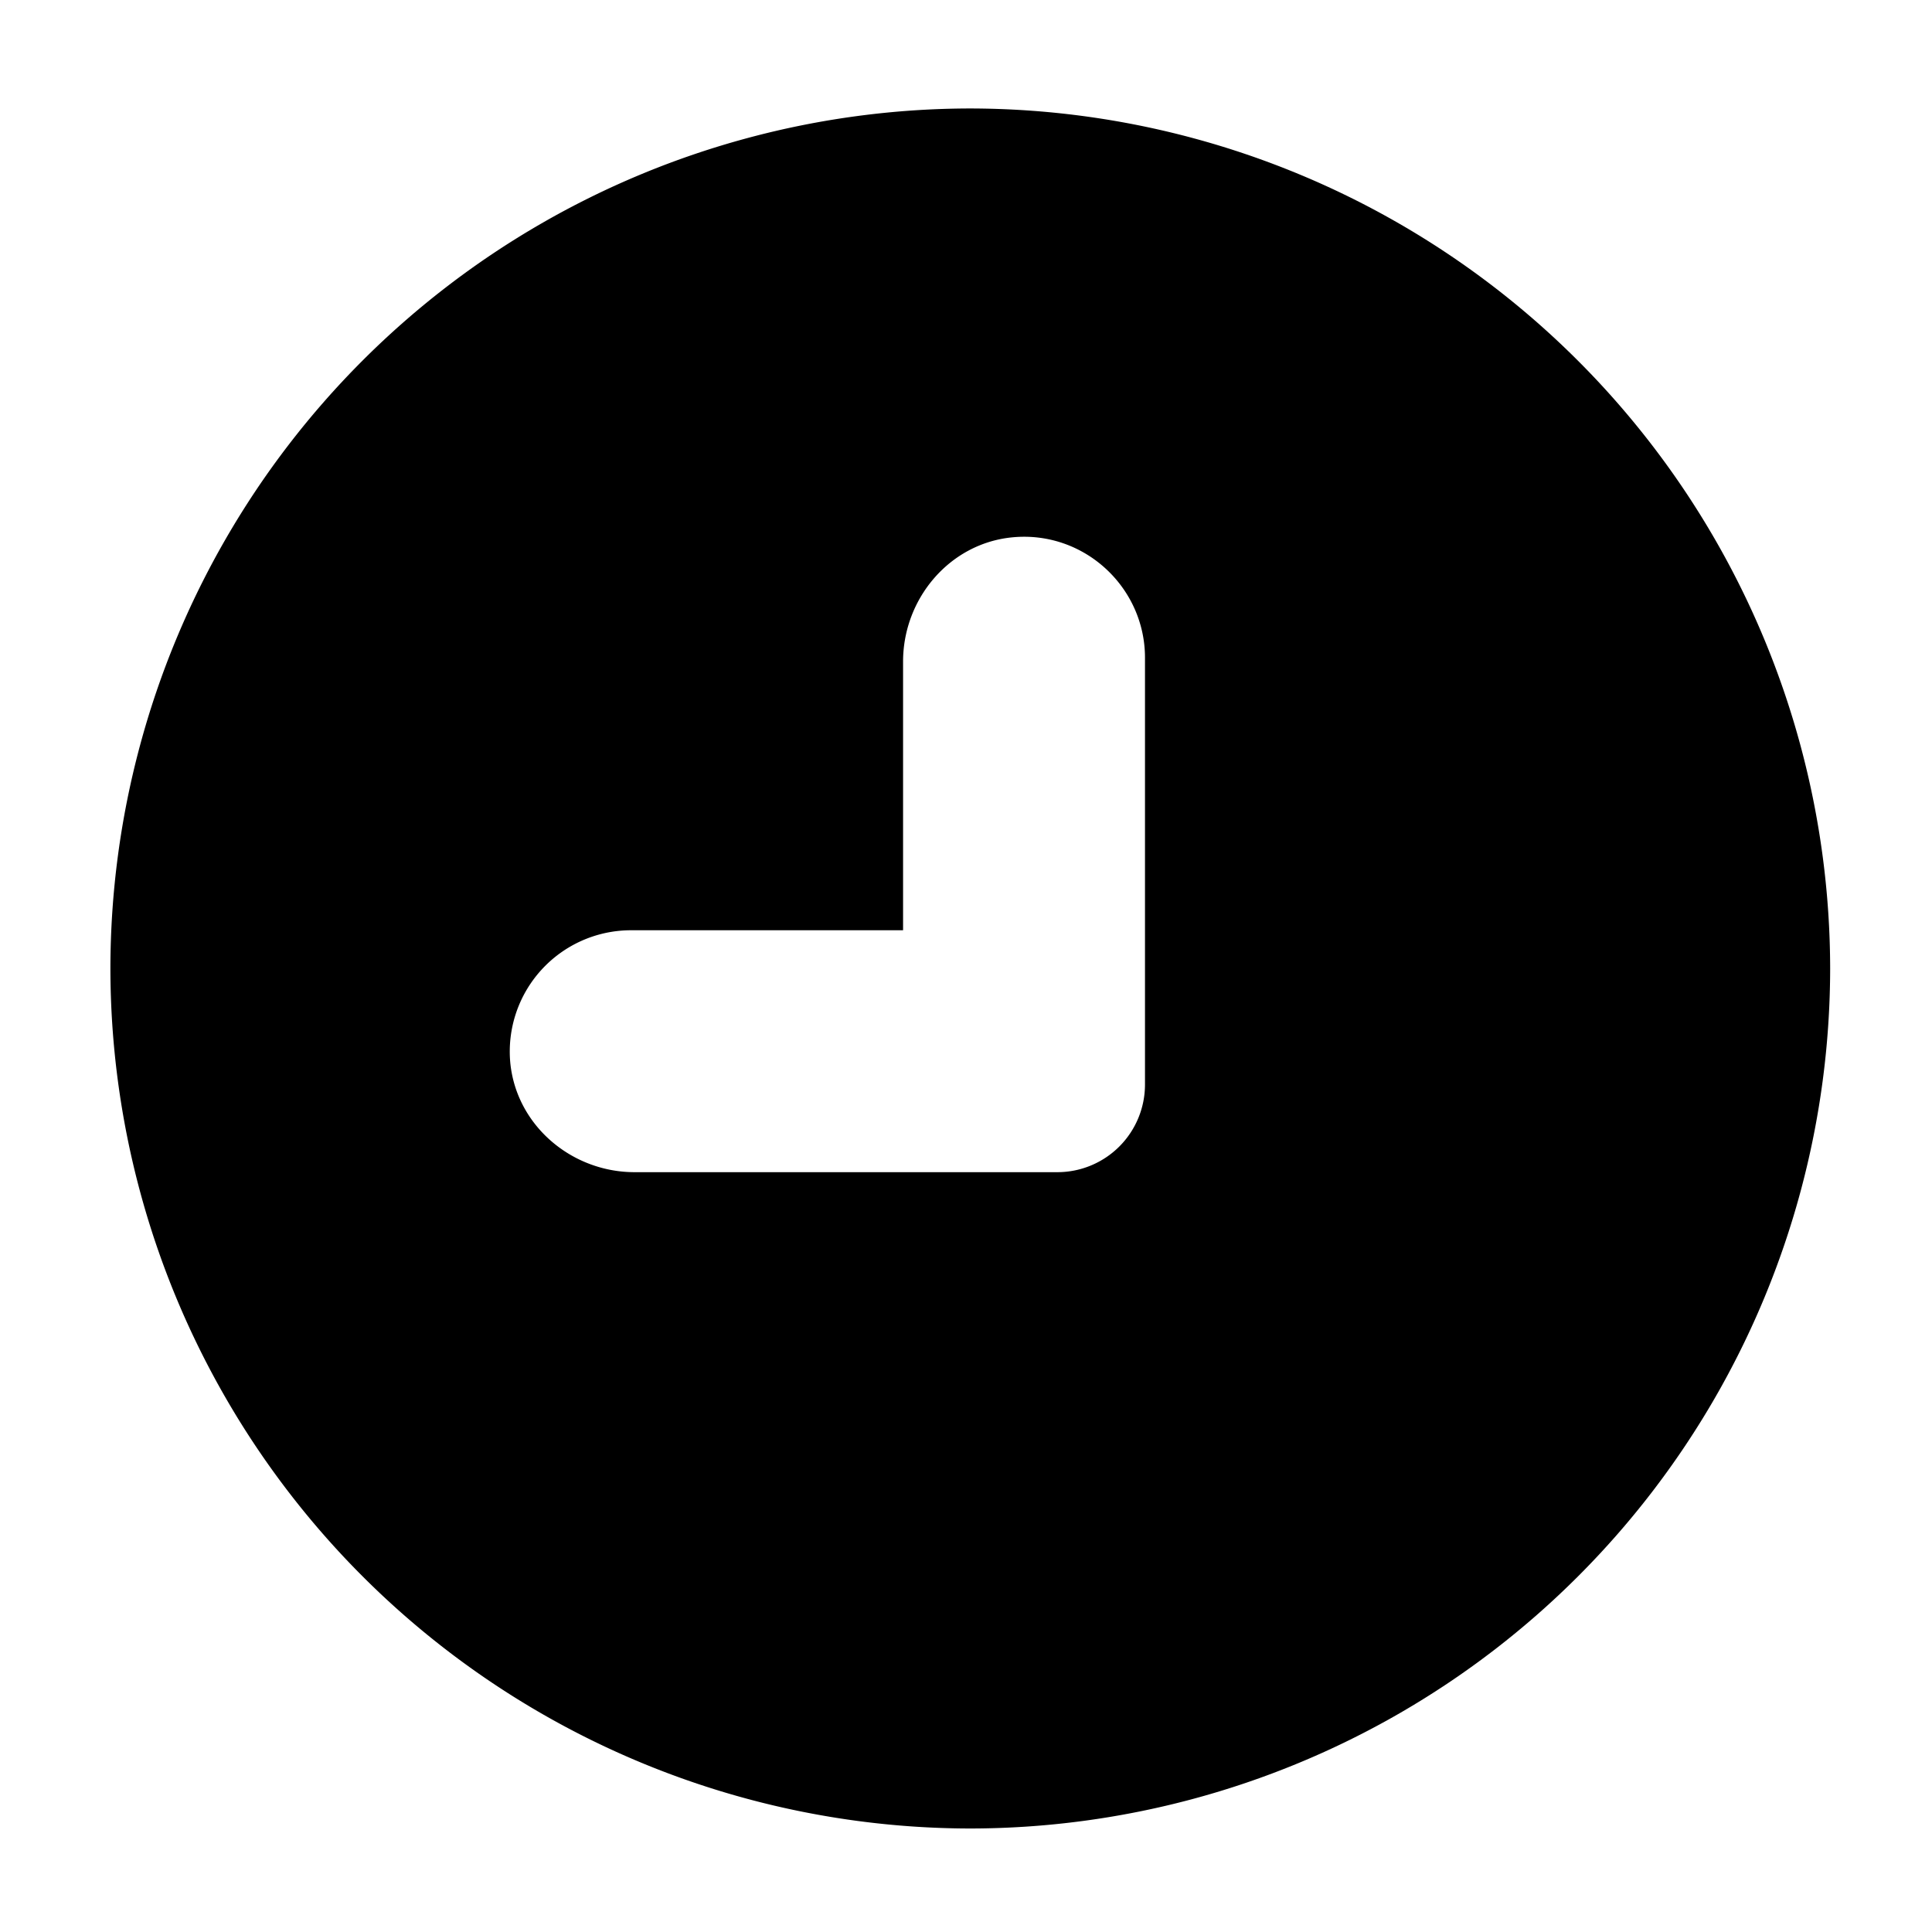 <?xml version="1.0" standalone="no"?><!DOCTYPE svg PUBLIC "-//W3C//DTD SVG 1.1//EN" "http://www.w3.org/Graphics/SVG/1.1/DTD/svg11.dtd"><svg t="1576146785493" class="icon" viewBox="0 0 1024 1024" version="1.1" xmlns="http://www.w3.org/2000/svg" p-id="5766" xmlns:xlink="http://www.w3.org/1999/xlink" width="16" height="16"><defs><style type="text/css"></style></defs><path d="M514.267 57.49A456.265 456.265 0 0 0 58.514 513.243a456.338 456.338 0 0 0 455.753 455.899 456.265 456.265 0 0 0 455.753-455.753A456.411 456.411 0 0 0 514.341 57.49z m92.599 517.266a46.446 46.446 0 0 1-46.519 46.519H336.311c-33.207 0-62.464-24.576-65.829-57.783a64.293 64.293 0 0 1 63.781-70.437h144.384V350.647c0-33.28 24.576-62.537 57.71-65.829 38.034-3.803 70.51 26.331 70.51 63.781v226.158z" p-id="5767"></path></svg>